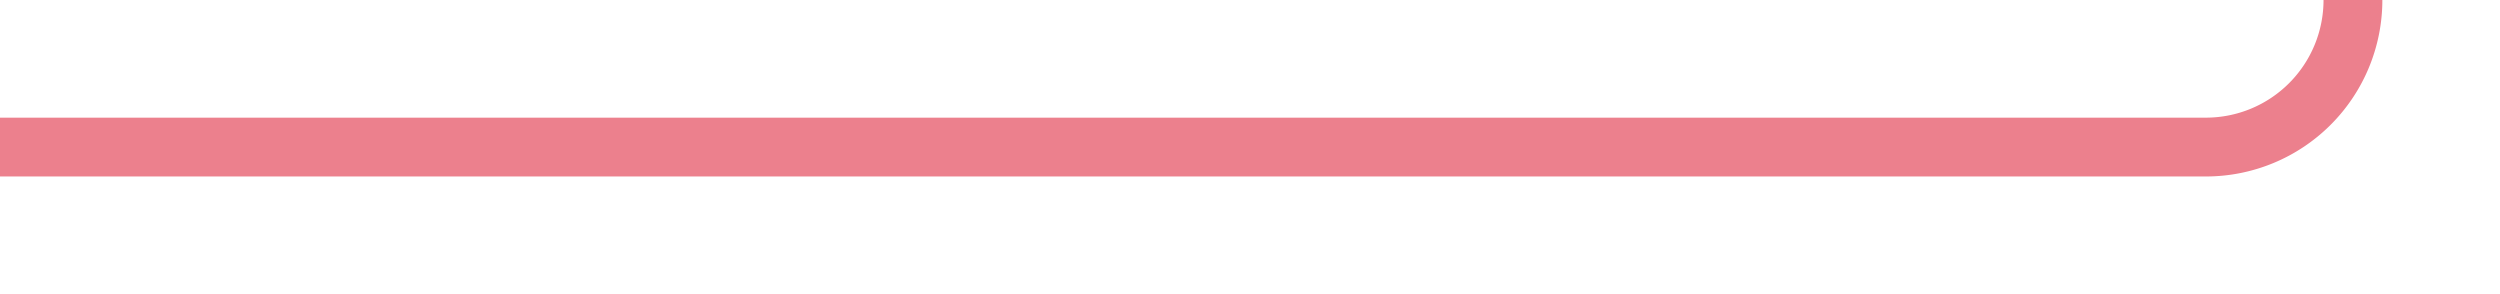 ﻿<?xml version="1.0" encoding="utf-8"?>
<svg version="1.1" xmlns:xlink="http://www.w3.org/1999/xlink" width="85px" height="10px" preserveAspectRatio="xMinYMid meet" viewBox="314 396  85 8" xmlns="http://www.w3.org/2000/svg">
  <path d="M 314 400  L 389 400  A 5 5 0 0 0 394 395 L 394 279  A 5 5 0 0 1 399 274 L 458 274  " stroke-width="2" stroke="#ec808d" fill="none" />
  <path d="M 452.893 269.707  L 457.186 274  L 452.893 278.293  L 454.307 279.707  L 459.307 274.707  L 460.014 274  L 459.307 273.293  L 454.307 268.293  L 452.893 269.707  Z " fill-rule="nonzero" fill="#ec808d" stroke="none" />
</svg>